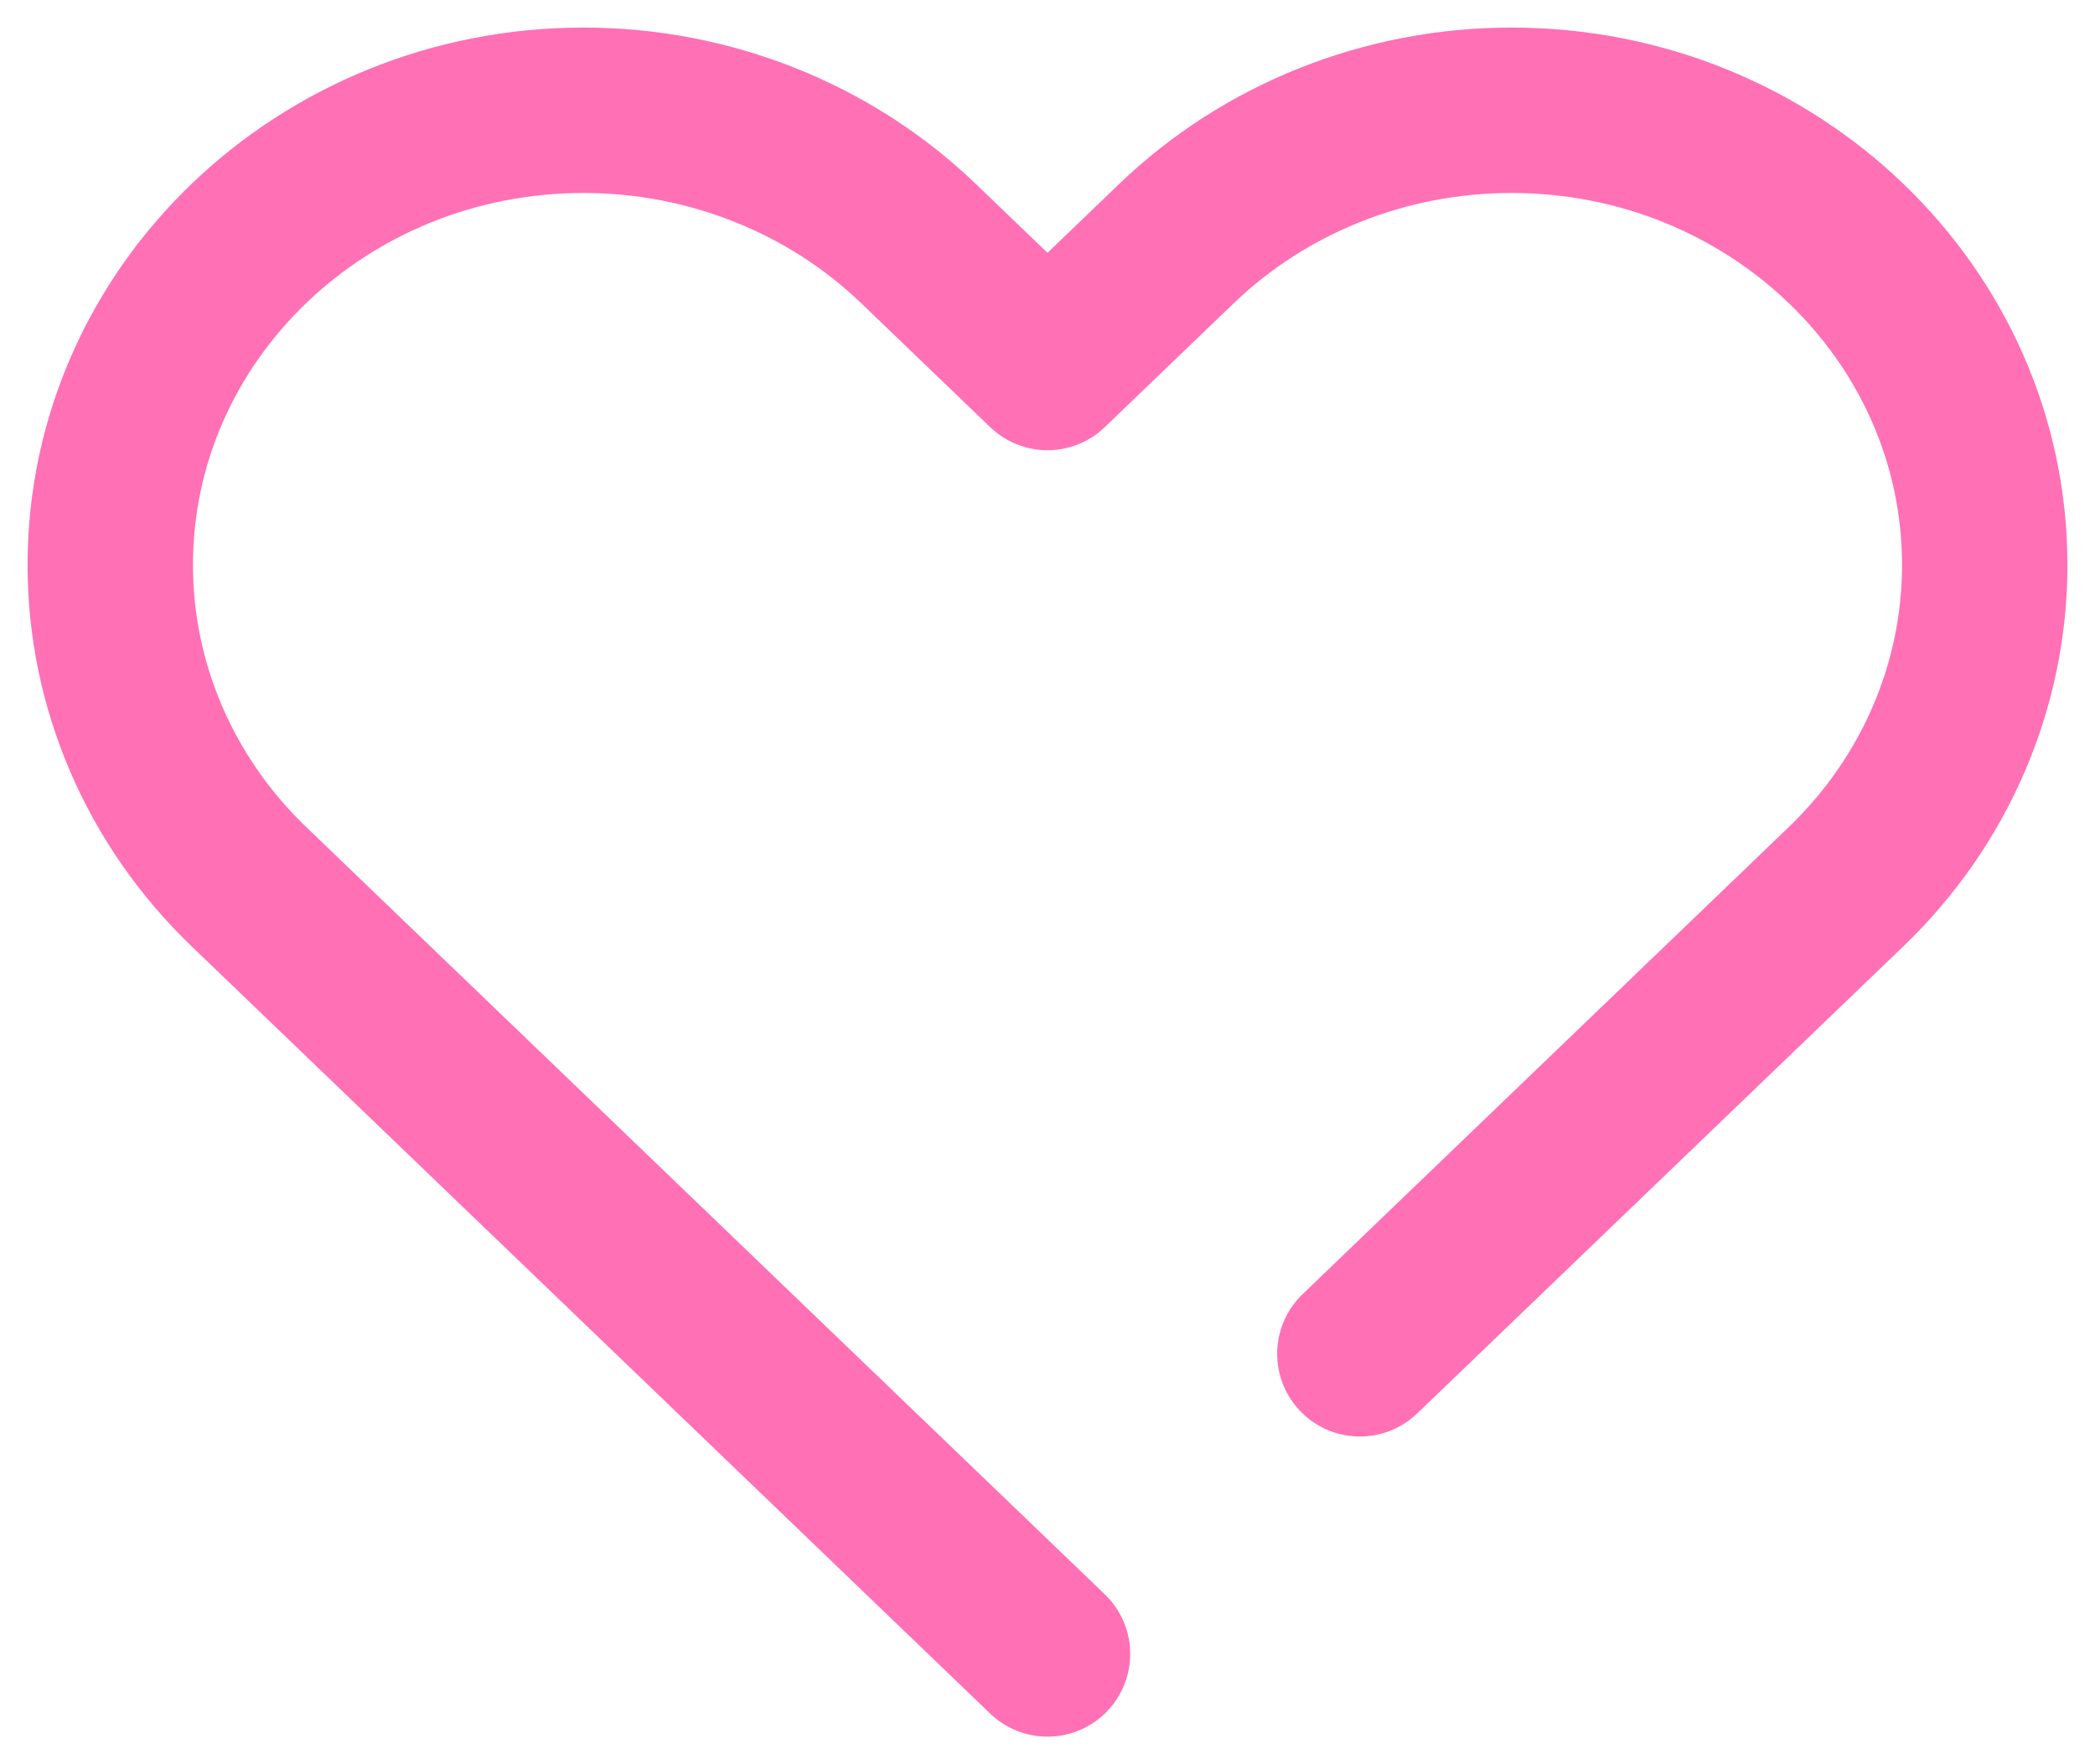 <svg width="19" height="16" viewBox="0 0 19 16" fill="none" xmlns="http://www.w3.org/2000/svg">
<path d="M9.5 15L2.257 8.041C1.452 7.268 1 6.219 1 5.125C1 2.847 2.922 1 5.293 1C6.432 1 7.524 1.435 8.329 2.208L9.5 3.333L10.671 2.208C11.476 1.435 12.568 1 13.707 1C16.078 1 18 2.847 18 5.125C18 6.219 17.548 7.268 16.743 8.041L12.333 12.278" stroke="#FF70B4" stroke-width="1.5" stroke-linecap="round" stroke-linejoin="round"/>
</svg>
